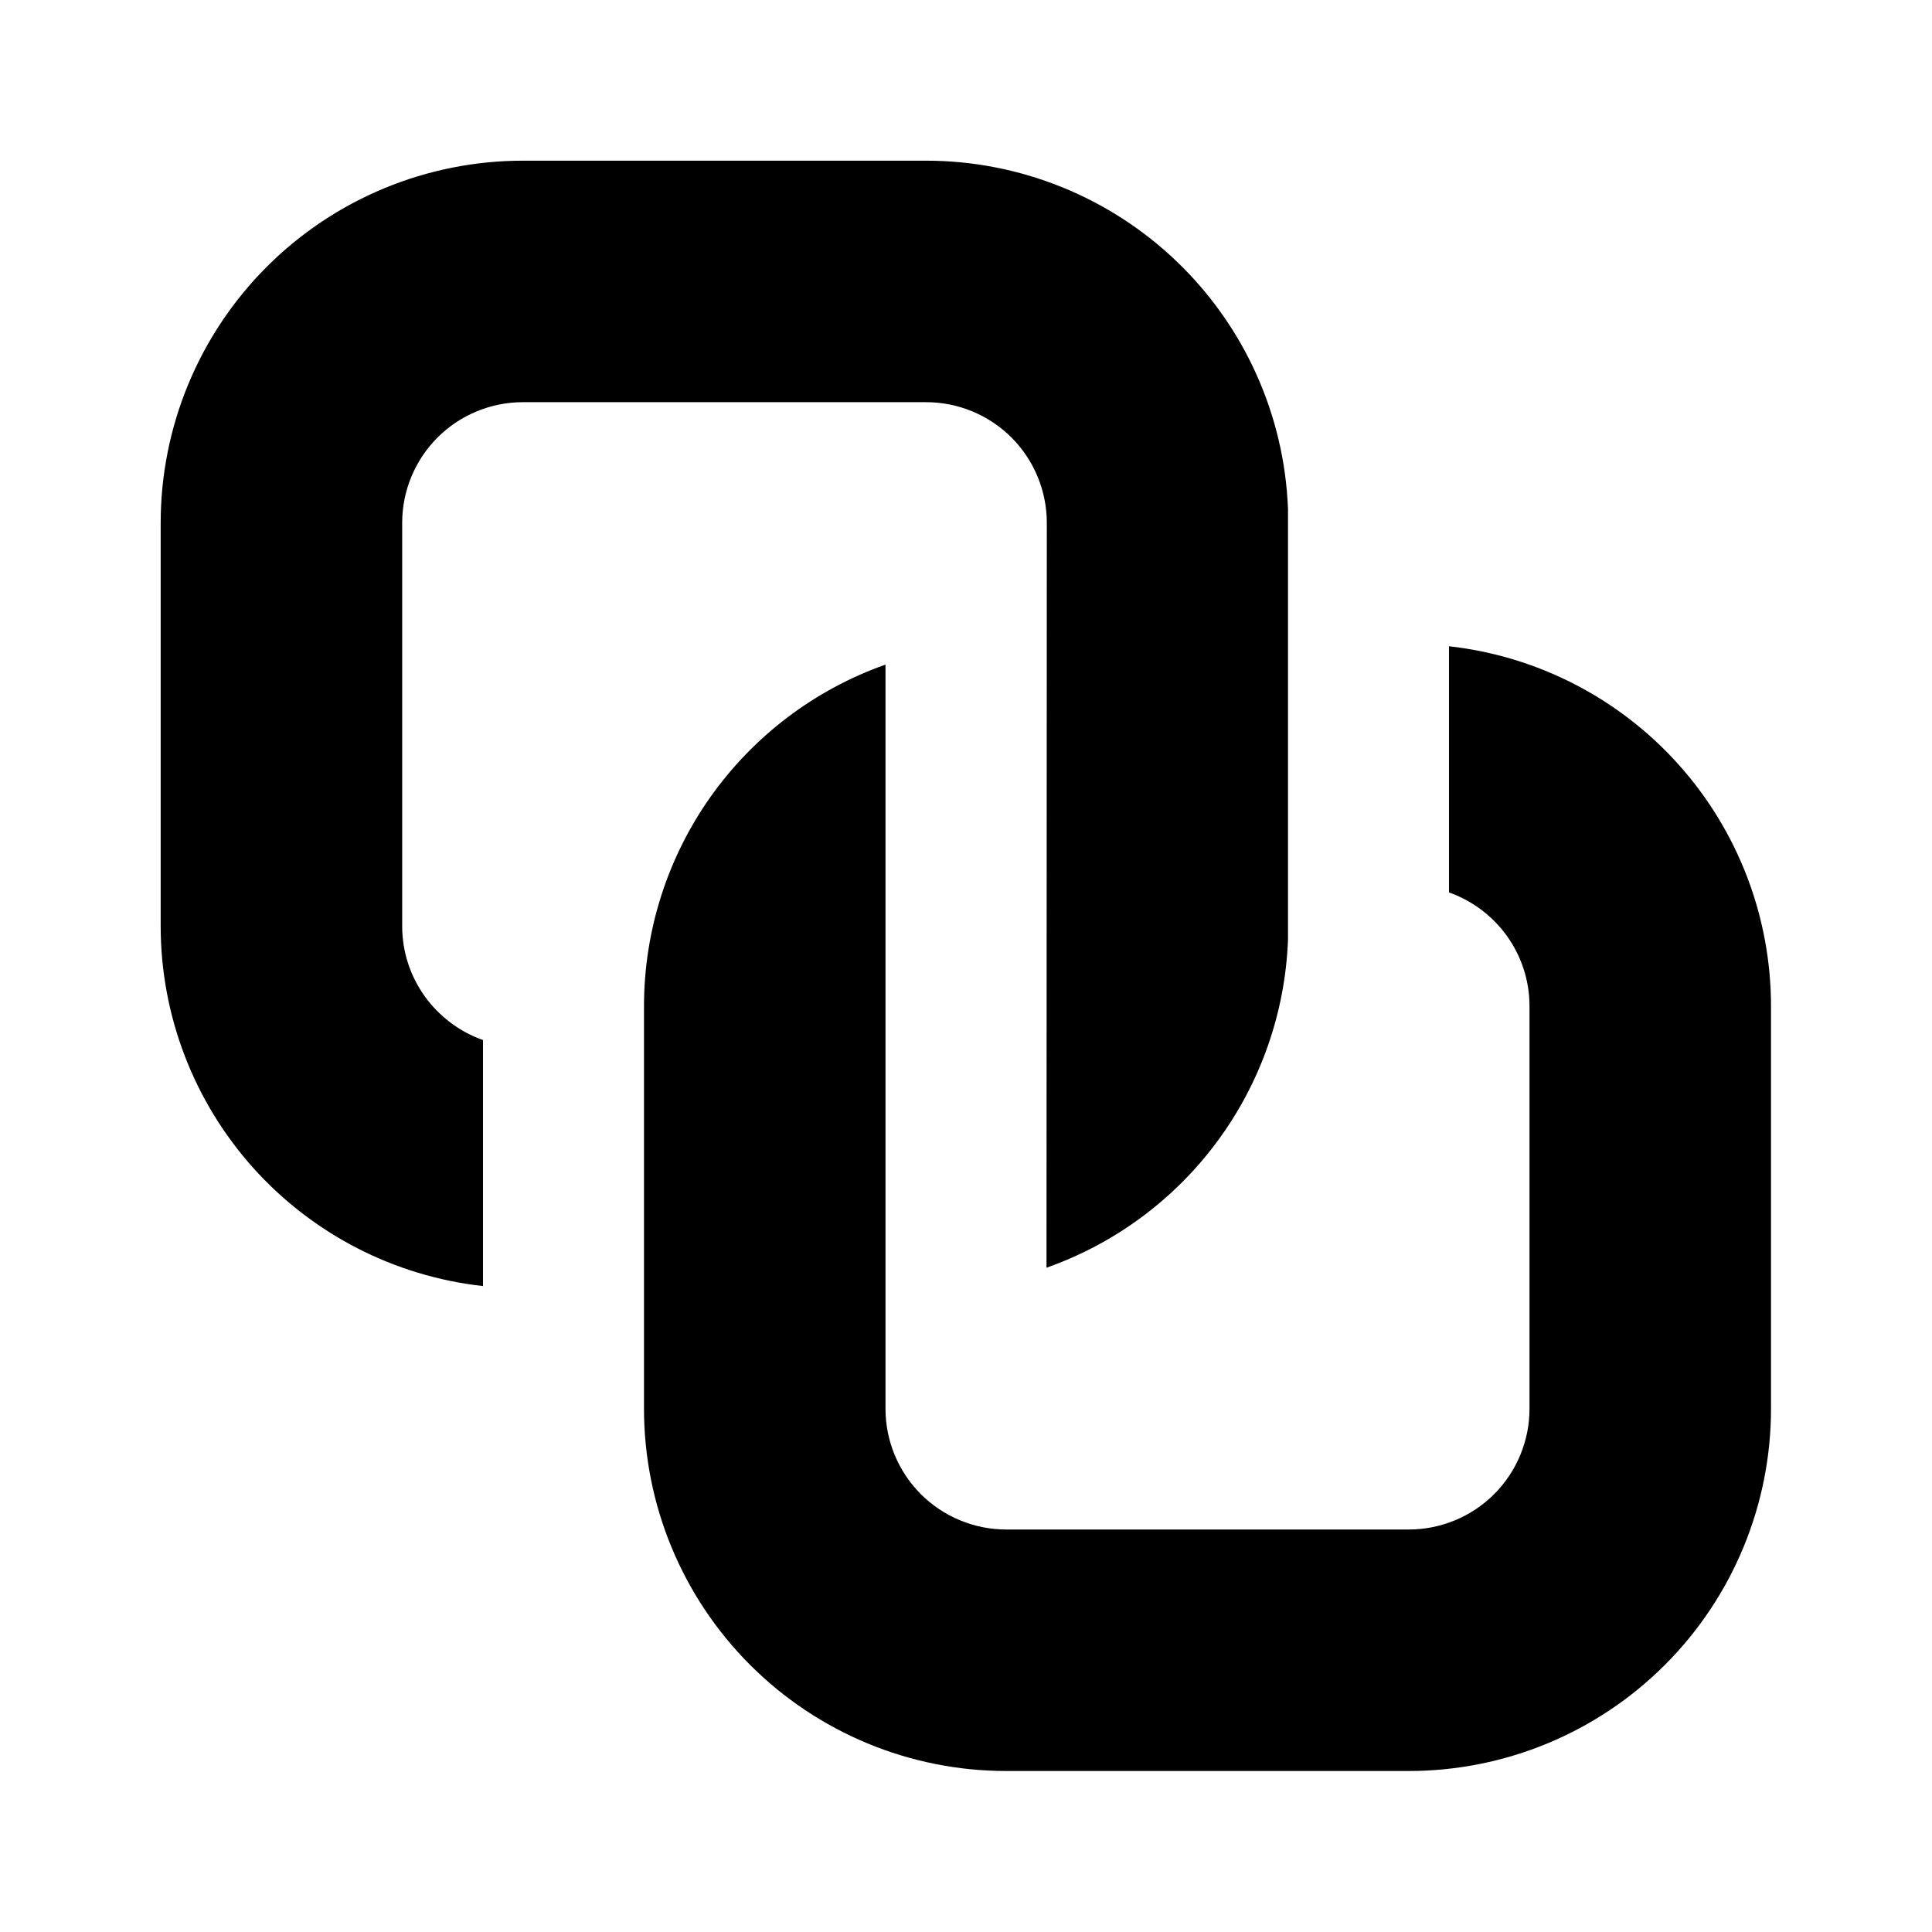 <svg width="24" height="24" viewBox="0 0 24 24" fill="none" xmlns="http://www.w3.org/2000/svg">
<path d="M1.996 6.496C1.996 5.303 2.47 4.158 3.314 3.314C4.158 2.47 5.303 1.996 6.496 1.996H11.504C12.667 1.996 13.785 2.447 14.623 3.253C15.462 4.06 15.955 5.16 16 6.322V11.676C15.965 12.577 15.661 13.447 15.126 14.173C14.591 14.899 13.85 15.448 13 15.748L13.004 6.496C13.004 6.098 12.846 5.717 12.565 5.435C12.283 5.154 11.902 4.996 11.504 4.996H6.496C6.098 4.996 5.717 5.154 5.435 5.435C5.154 5.717 4.996 6.098 4.996 6.496V11.504C4.996 12.158 5.416 12.714 6 12.92V15.976C4.899 15.854 3.882 15.33 3.143 14.505C2.405 13.68 1.996 12.611 1.996 11.504V6.496ZM8 17.5C8 18.693 8.474 19.838 9.318 20.682C10.162 21.526 11.306 22 12.5 22H17.5C18.694 22 19.838 21.526 20.682 20.682C21.526 19.838 22 18.693 22 17.5V12.5C22 11.393 21.592 10.325 20.854 9.5C20.116 8.675 19.1 8.151 18 8.028V11.086C18.582 11.292 19 11.846 19 12.5V17.5C19 17.898 18.842 18.279 18.561 18.561C18.279 18.842 17.898 19 17.5 19H12.5C12.102 19 11.721 18.842 11.439 18.561C11.158 18.279 11 17.898 11 17.5V8.256C10.122 8.566 9.363 9.141 8.825 9.901C8.288 10.661 8 11.569 8 12.5V17.5Z" fill="black"/>
</svg>

